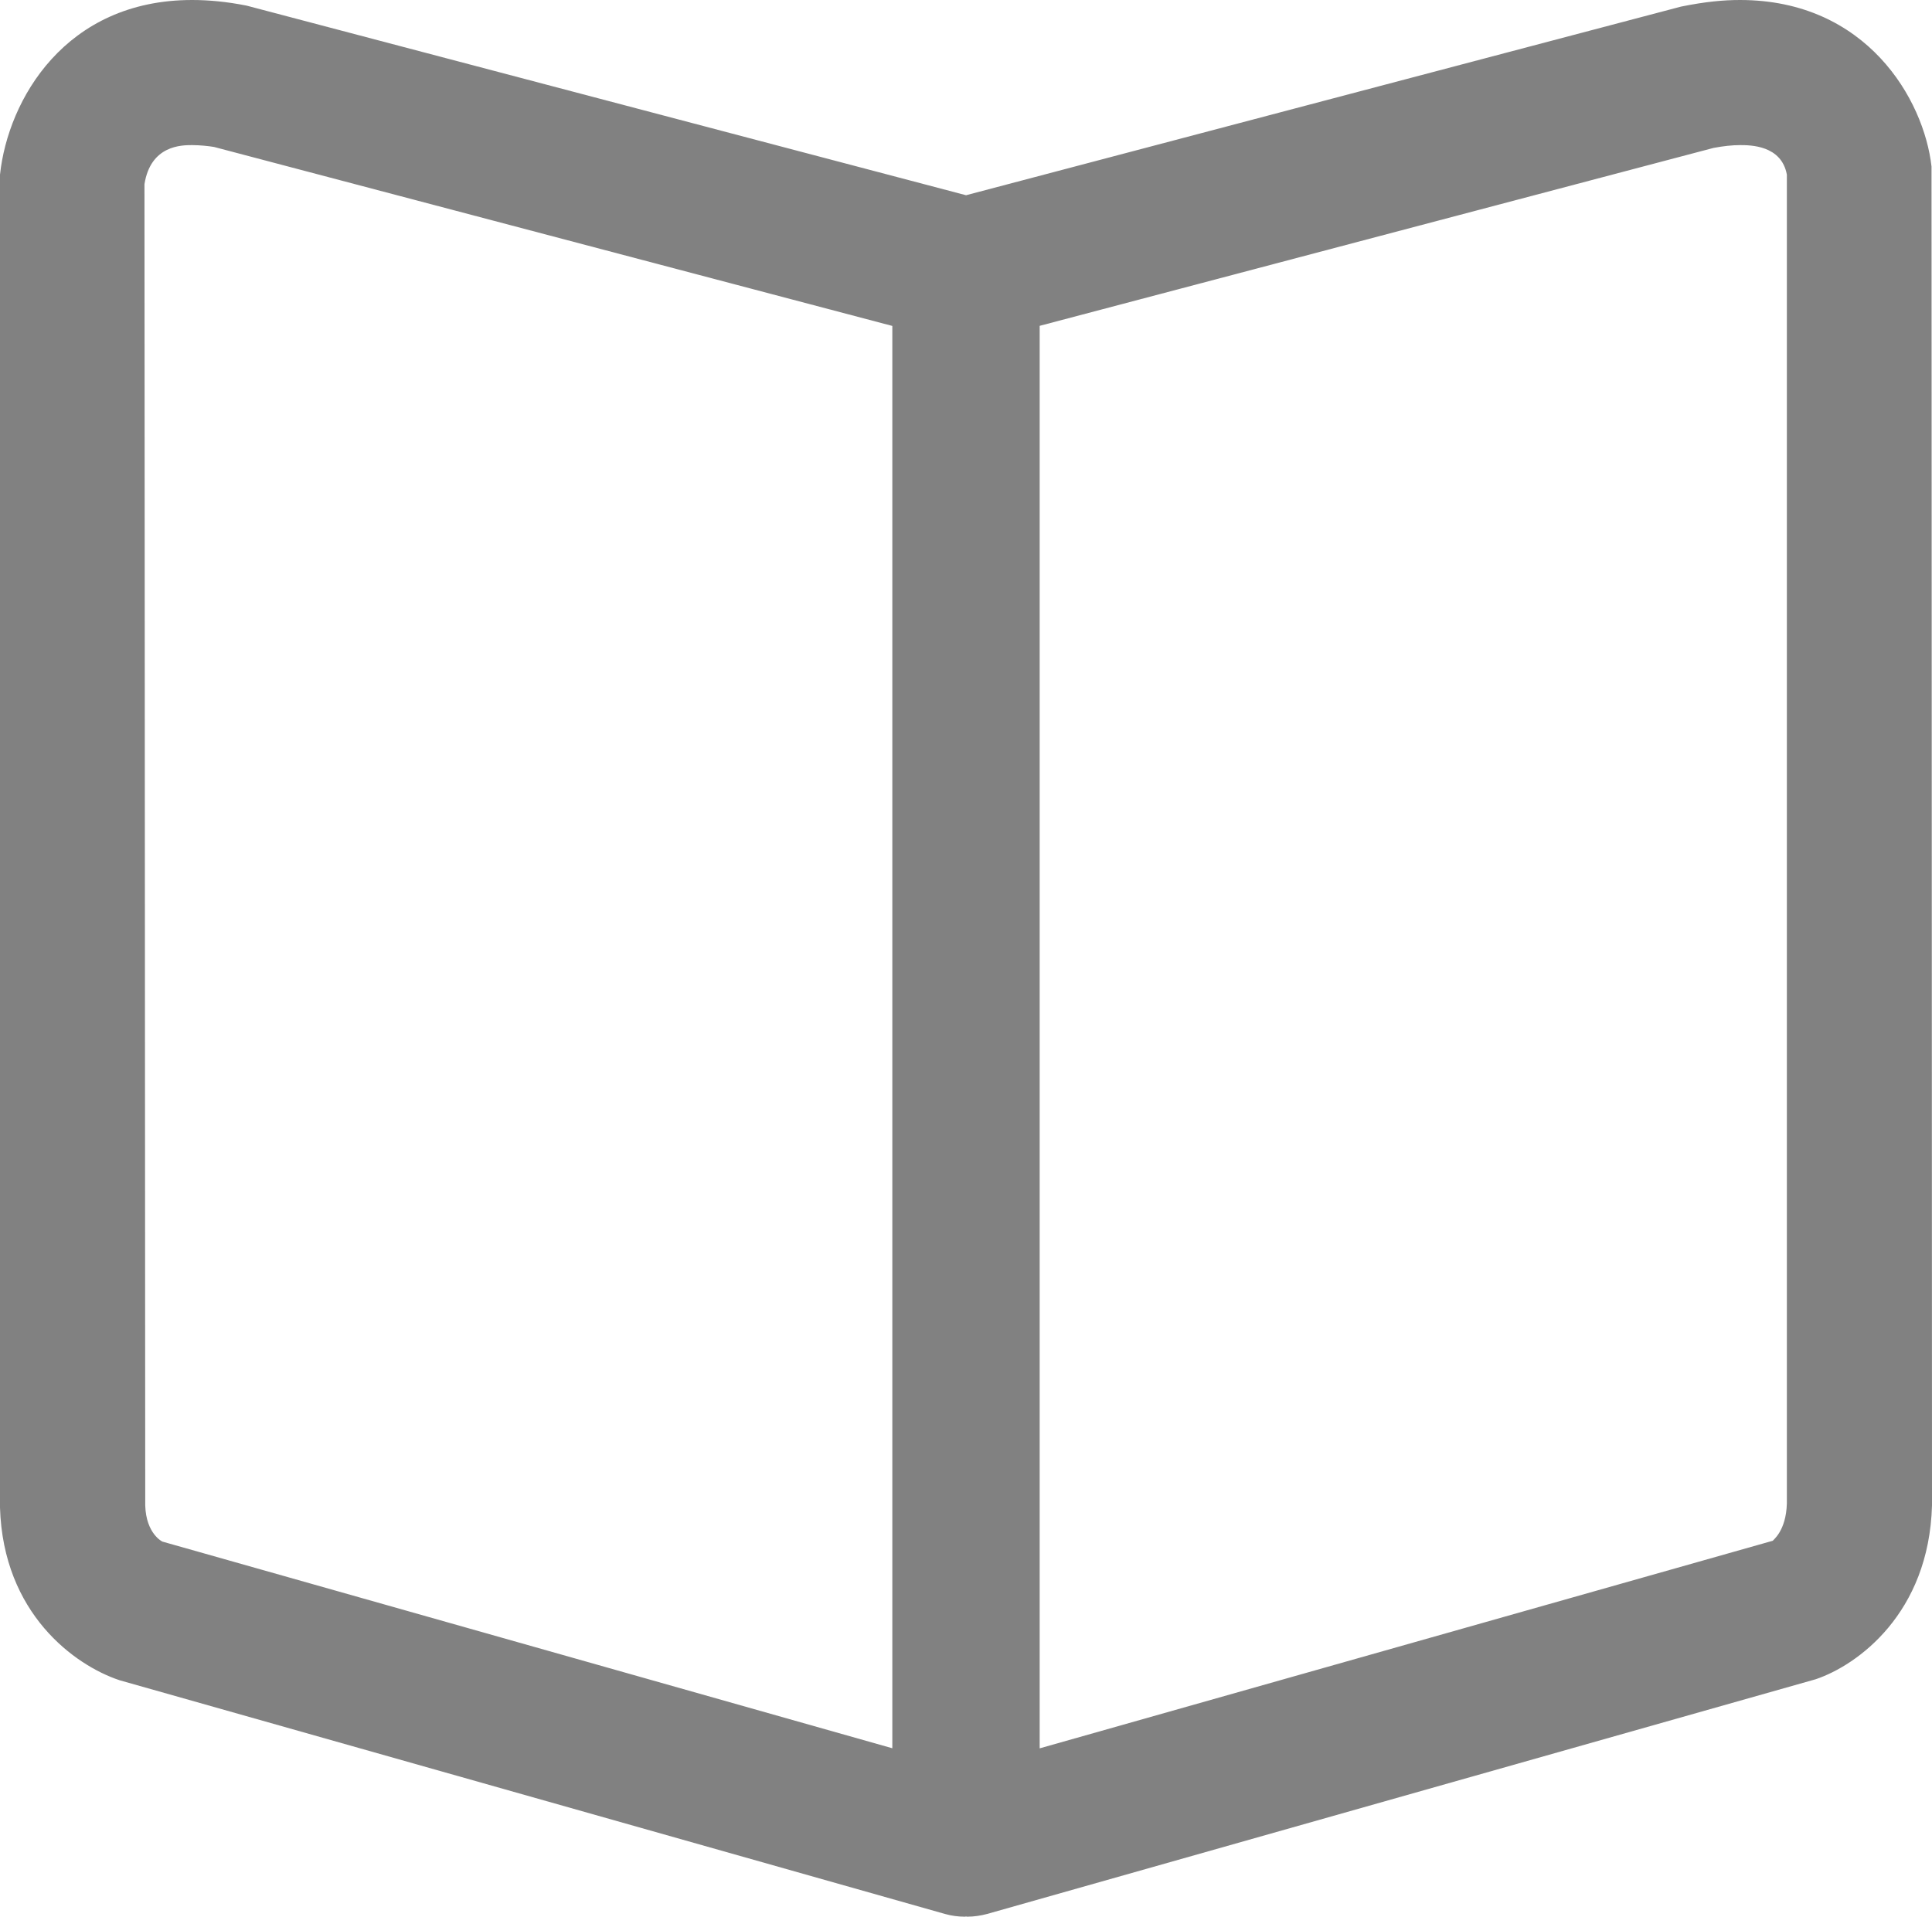 <?xml version="1.0" encoding="utf-8"?>
<!-- Generator: Adobe Illustrator 16.0.0, SVG Export Plug-In . SVG Version: 6.00 Build 0)  -->
<!DOCTYPE svg PUBLIC "-//W3C//DTD SVG 1.1//EN" "http://www.w3.org/Graphics/SVG/1.1/DTD/svg11.dtd">
<svg version="1.1" id="Layer_1" xmlns="http://www.w3.org/2000/svg" xmlns:xlink="http://www.w3.org/1999/xlink" x="0px" y="0px"
	 width="19.967px" height="19.813px" viewBox="0 0 19.967 19.813" enable-background="new 0 0 19.967 19.813" xml:space="preserve">
<path fill="#818181" d="M19.962,1.721C19.884,1.029,19.292,0,17.983,0c-0.17,0-0.356,0.017-0.609,0.068l-7.39,1.95l-7.436-1.96
	C2.342,0.017,2.155,0,1.985,0C0.676,0,0.083,1.029,0,1.805l0,13.779c0.033,1.095,0.772,1.63,1.236,1.784l8.531,2.416
	c0.067,0.019,0.136,0.028,0.205,0.028c0.004,0,0.008-0.002,0.012-0.002s0.008,0.002,0.012,0.002c0.068,0,0.137-0.01,0.205-0.028
	l8.563-2.426c0.432-0.145,1.172-0.68,1.203-1.797L19.962,1.721z M9.222,18.071l-7.543-2.136c-0.002,0-0.169-0.081-0.178-0.373
	L1.493,1.904C1.557,1.5,1.879,1.5,1.985,1.5c0.083,0,0.173,0.01,0.227,0.019l7.01,1.85V18.071z M18.467,15.541
	c-0.008,0.287-0.146,0.379-0.145,0.385l-7.577,2.146V3.368l6.964-1.839C17.81,1.51,17.901,1.5,17.983,1.5
	c0.105,0,0.428,0,0.484,0.305V15.541z"/>
</svg>
